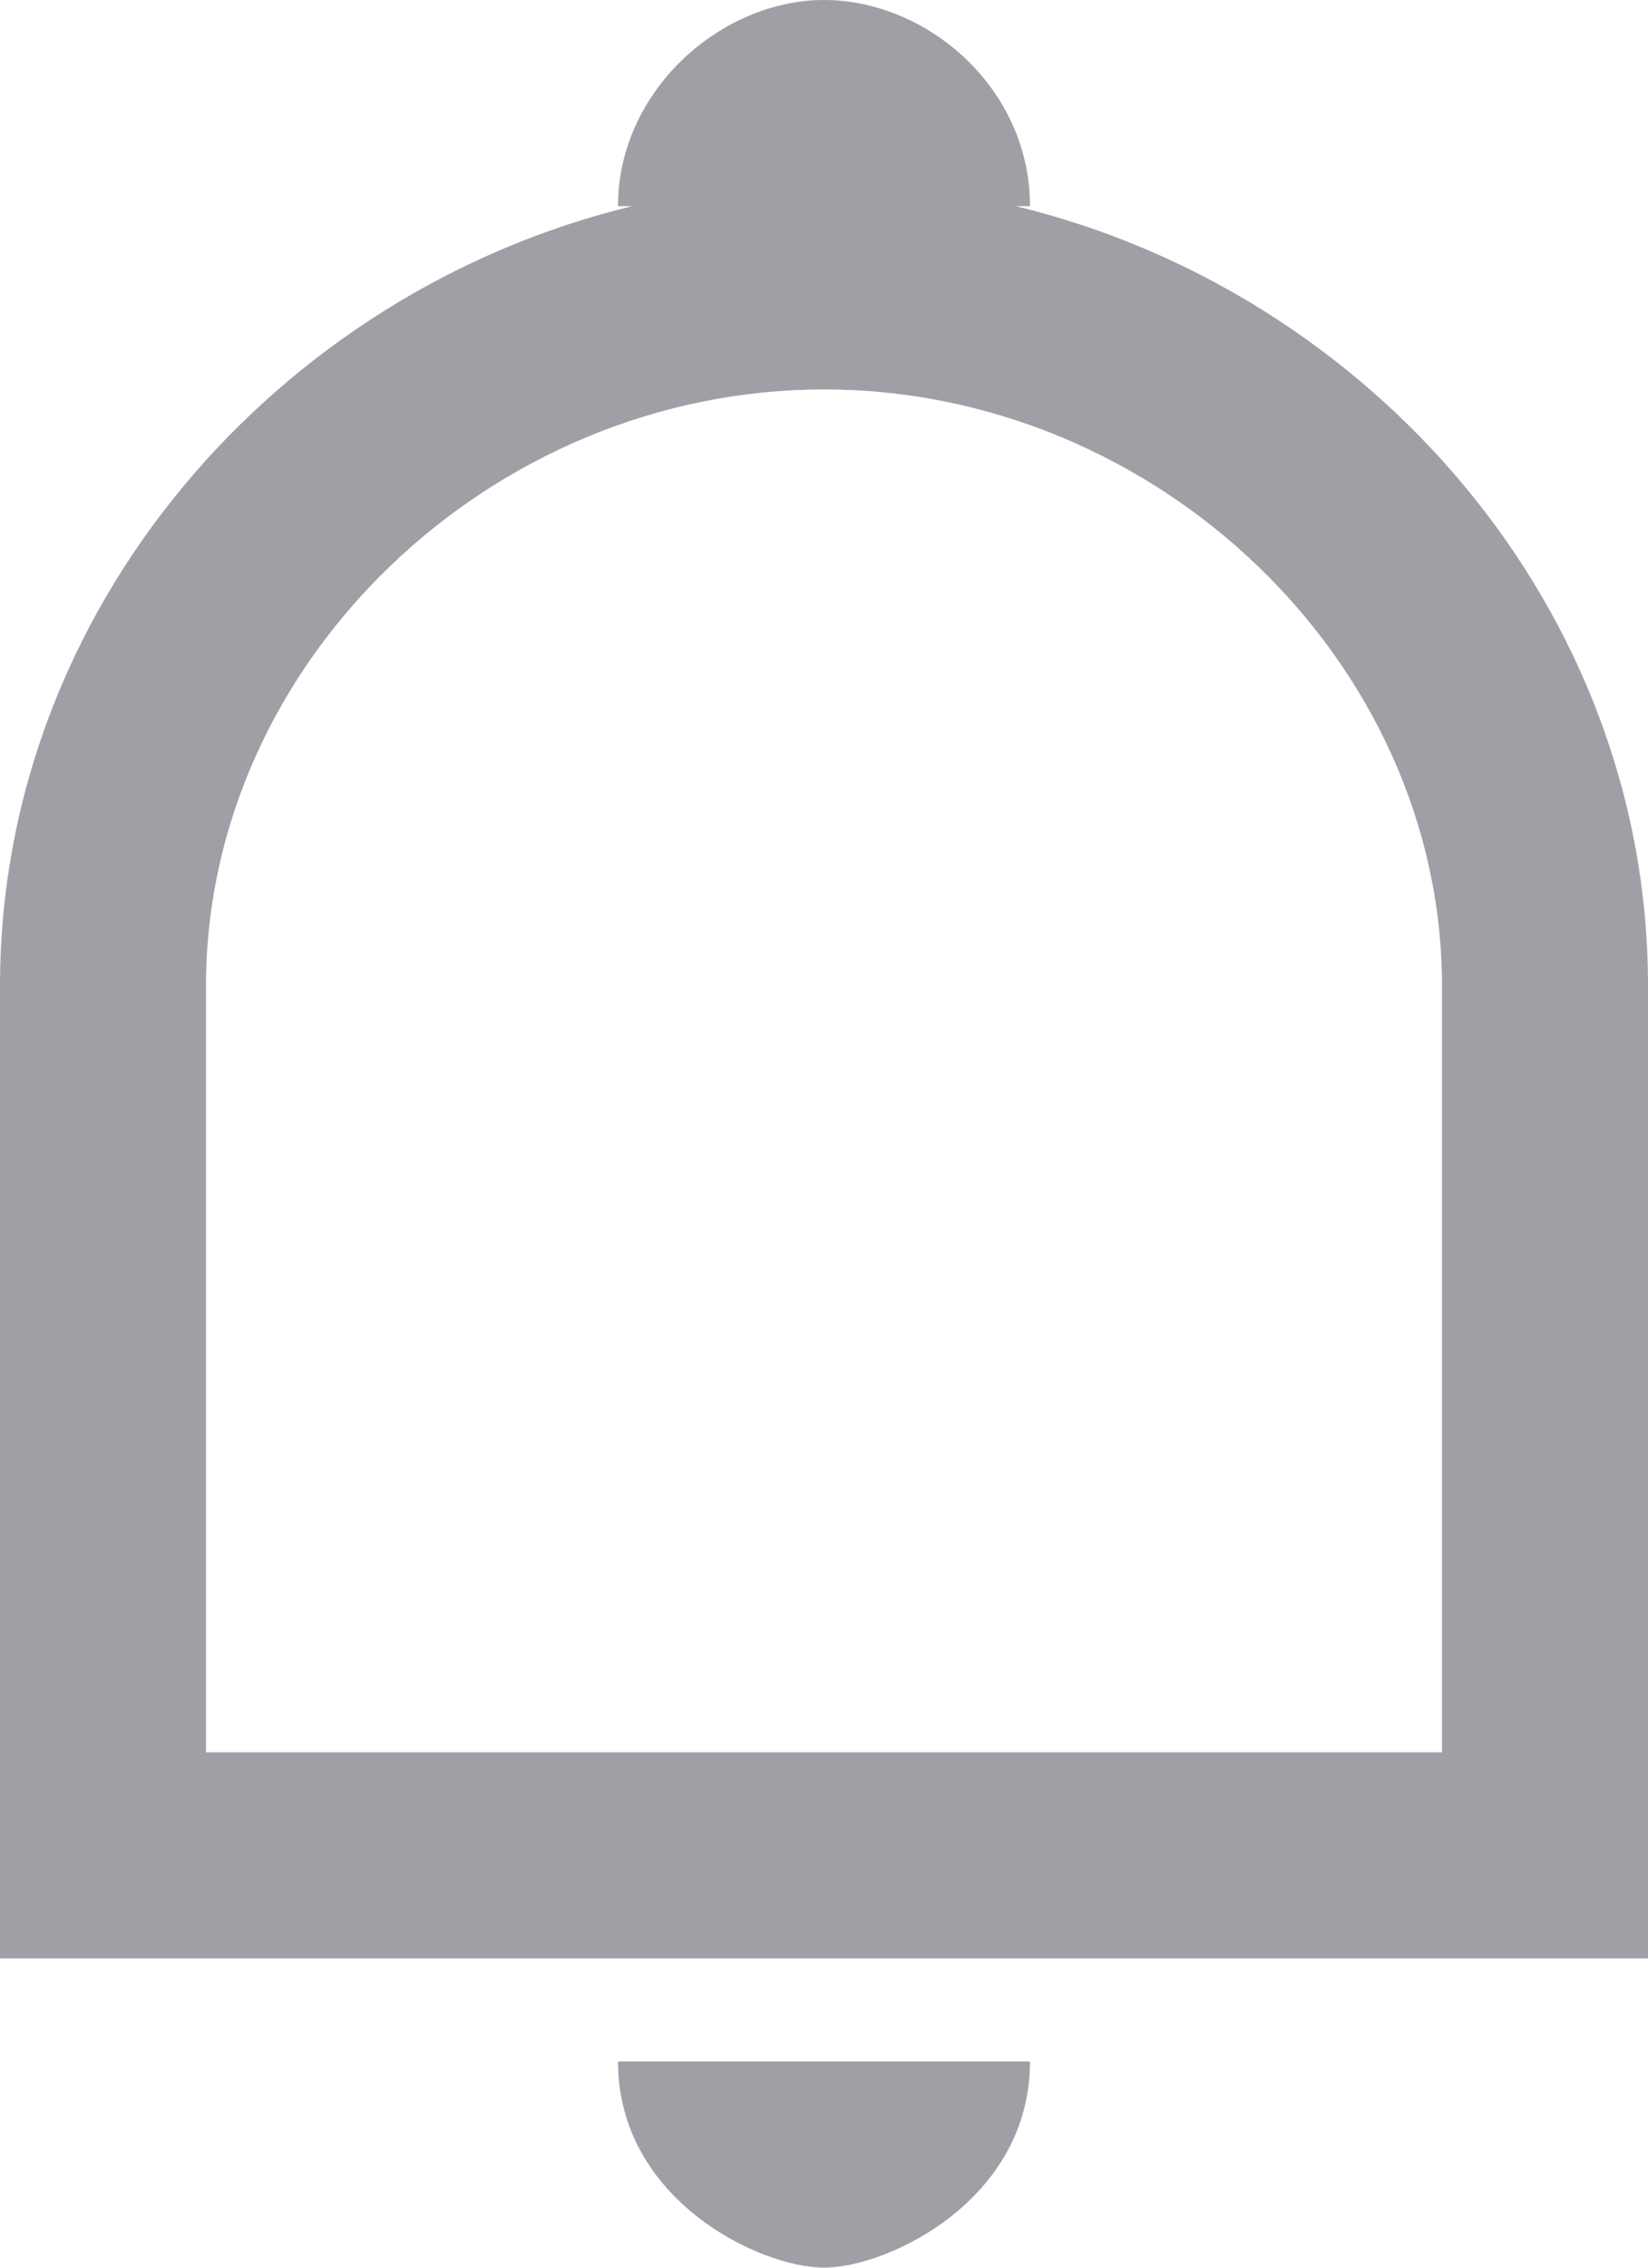 <svg width="16" height="22" xmlns="http://www.w3.org/2000/svg"><path d="M6.138 2H6C6 .88 7 0 8 0s2 .853 2 2h-.138C13.305 2.832 16 5.902 16 9.563V19H0V9.563C0 5.903 2.695 2.832 6.138 2zM14 17V9.563c0-3.132-2.758-5.785-6-5.785S2 6.43 2 9.563V17h12zm-4 3c0 1.346-1.383 2-2 2s-2-.654-2-2h4z" fill="#9EA0A5"/></svg>